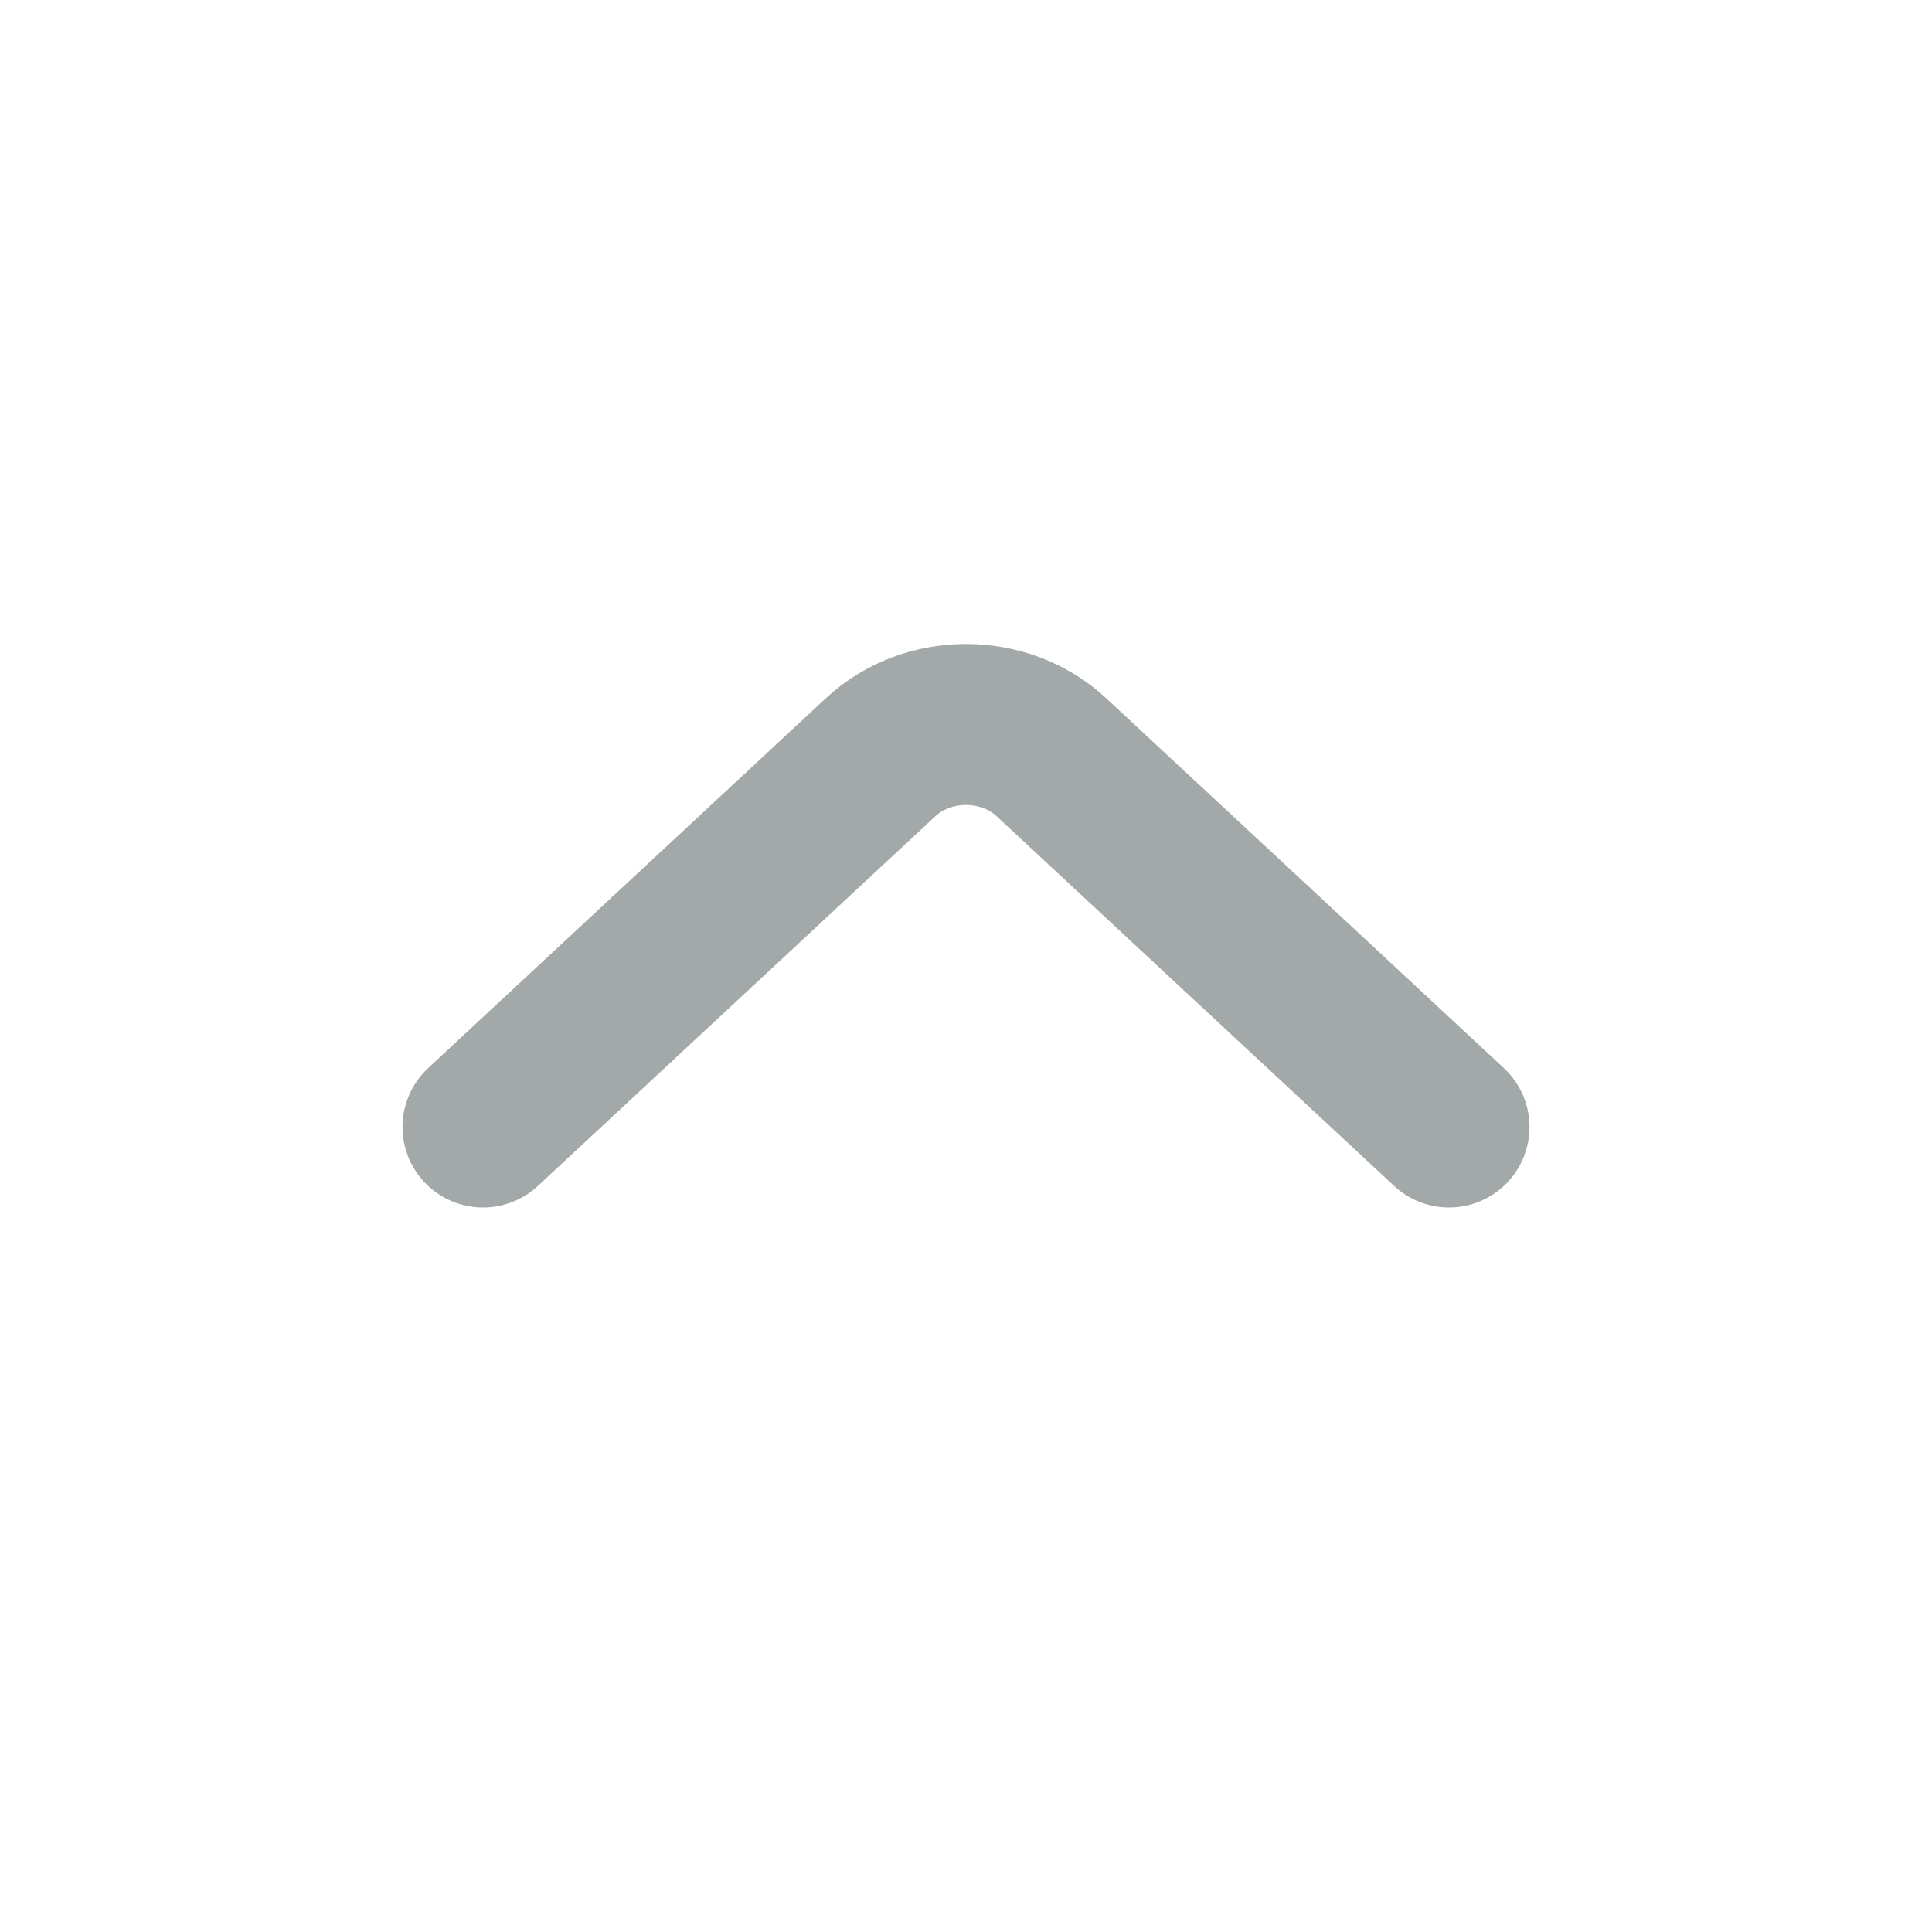 <svg width="24" height="24" viewBox="0 0 24 24" fill="none" xmlns="http://www.w3.org/2000/svg">
<path d="M18 14L13.061 9.407C12.477 8.864 11.523 8.864 10.939 9.407L6 14" stroke="#A3A8A9" stroke-width="2" stroke-miterlimit="10" stroke-linecap="round" stroke-linejoin="round"/>
</svg>
